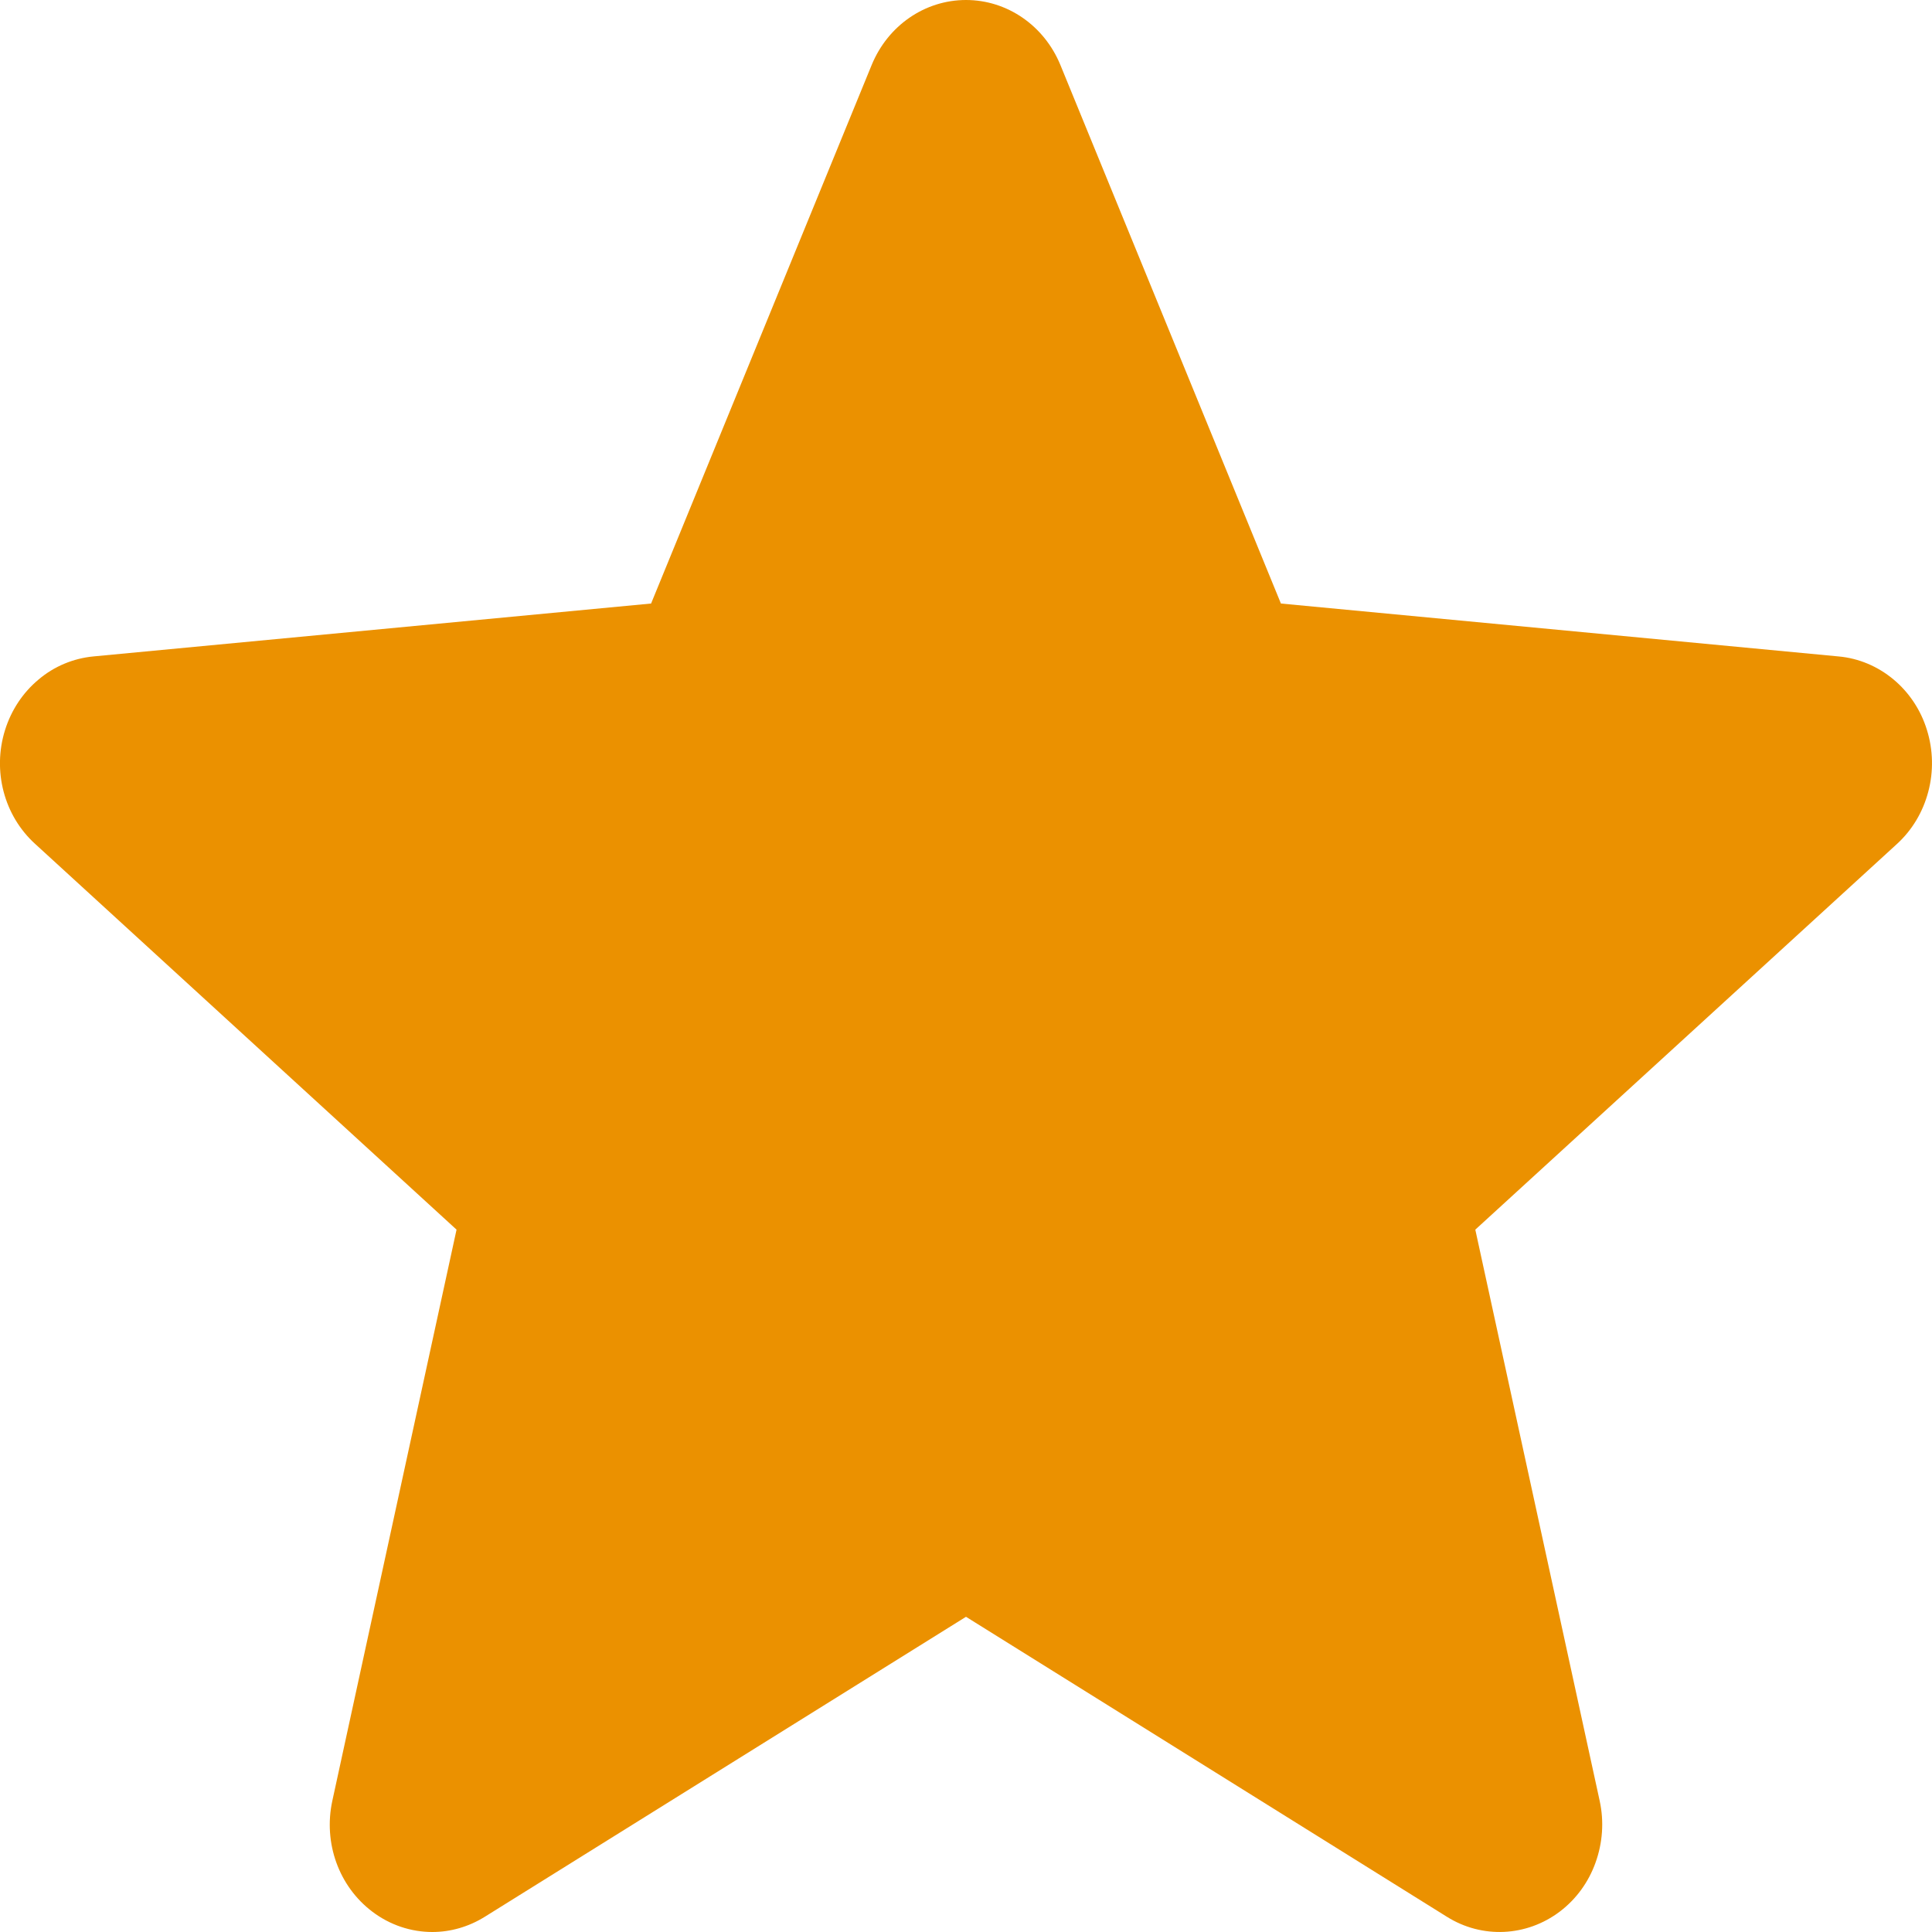 <svg width="13" height="13" viewBox="0 0 13 13" fill="none" xmlns="http://www.w3.org/2000/svg">
<path d="M12.966 4.912C12.925 4.778 12.846 4.659 12.74 4.571C12.634 4.483 12.506 4.429 12.371 4.417L8.619 4.061L7.135 0.437C7.026 0.172 6.777 0 6.5 0C6.223 0 5.974 0.172 5.865 0.438L4.381 4.061L0.628 4.417C0.494 4.43 0.365 4.483 0.26 4.572C0.154 4.66 0.076 4.778 0.034 4.912C-0.052 5.187 0.027 5.488 0.236 5.678L3.072 8.274L2.236 12.118C2.175 12.401 2.28 12.693 2.505 12.863C2.625 12.954 2.767 13 2.909 13C3.032 13 3.154 12.965 3.263 12.897L6.5 10.879L9.735 12.897C9.972 13.046 10.271 13.032 10.495 12.863C10.605 12.78 10.689 12.665 10.736 12.533C10.784 12.4 10.794 12.256 10.764 12.118L9.927 8.274L12.764 5.679C12.866 5.586 12.939 5.464 12.975 5.327C13.011 5.191 13.008 5.047 12.966 4.912Z" fill="#EB9100"/>
</svg>
